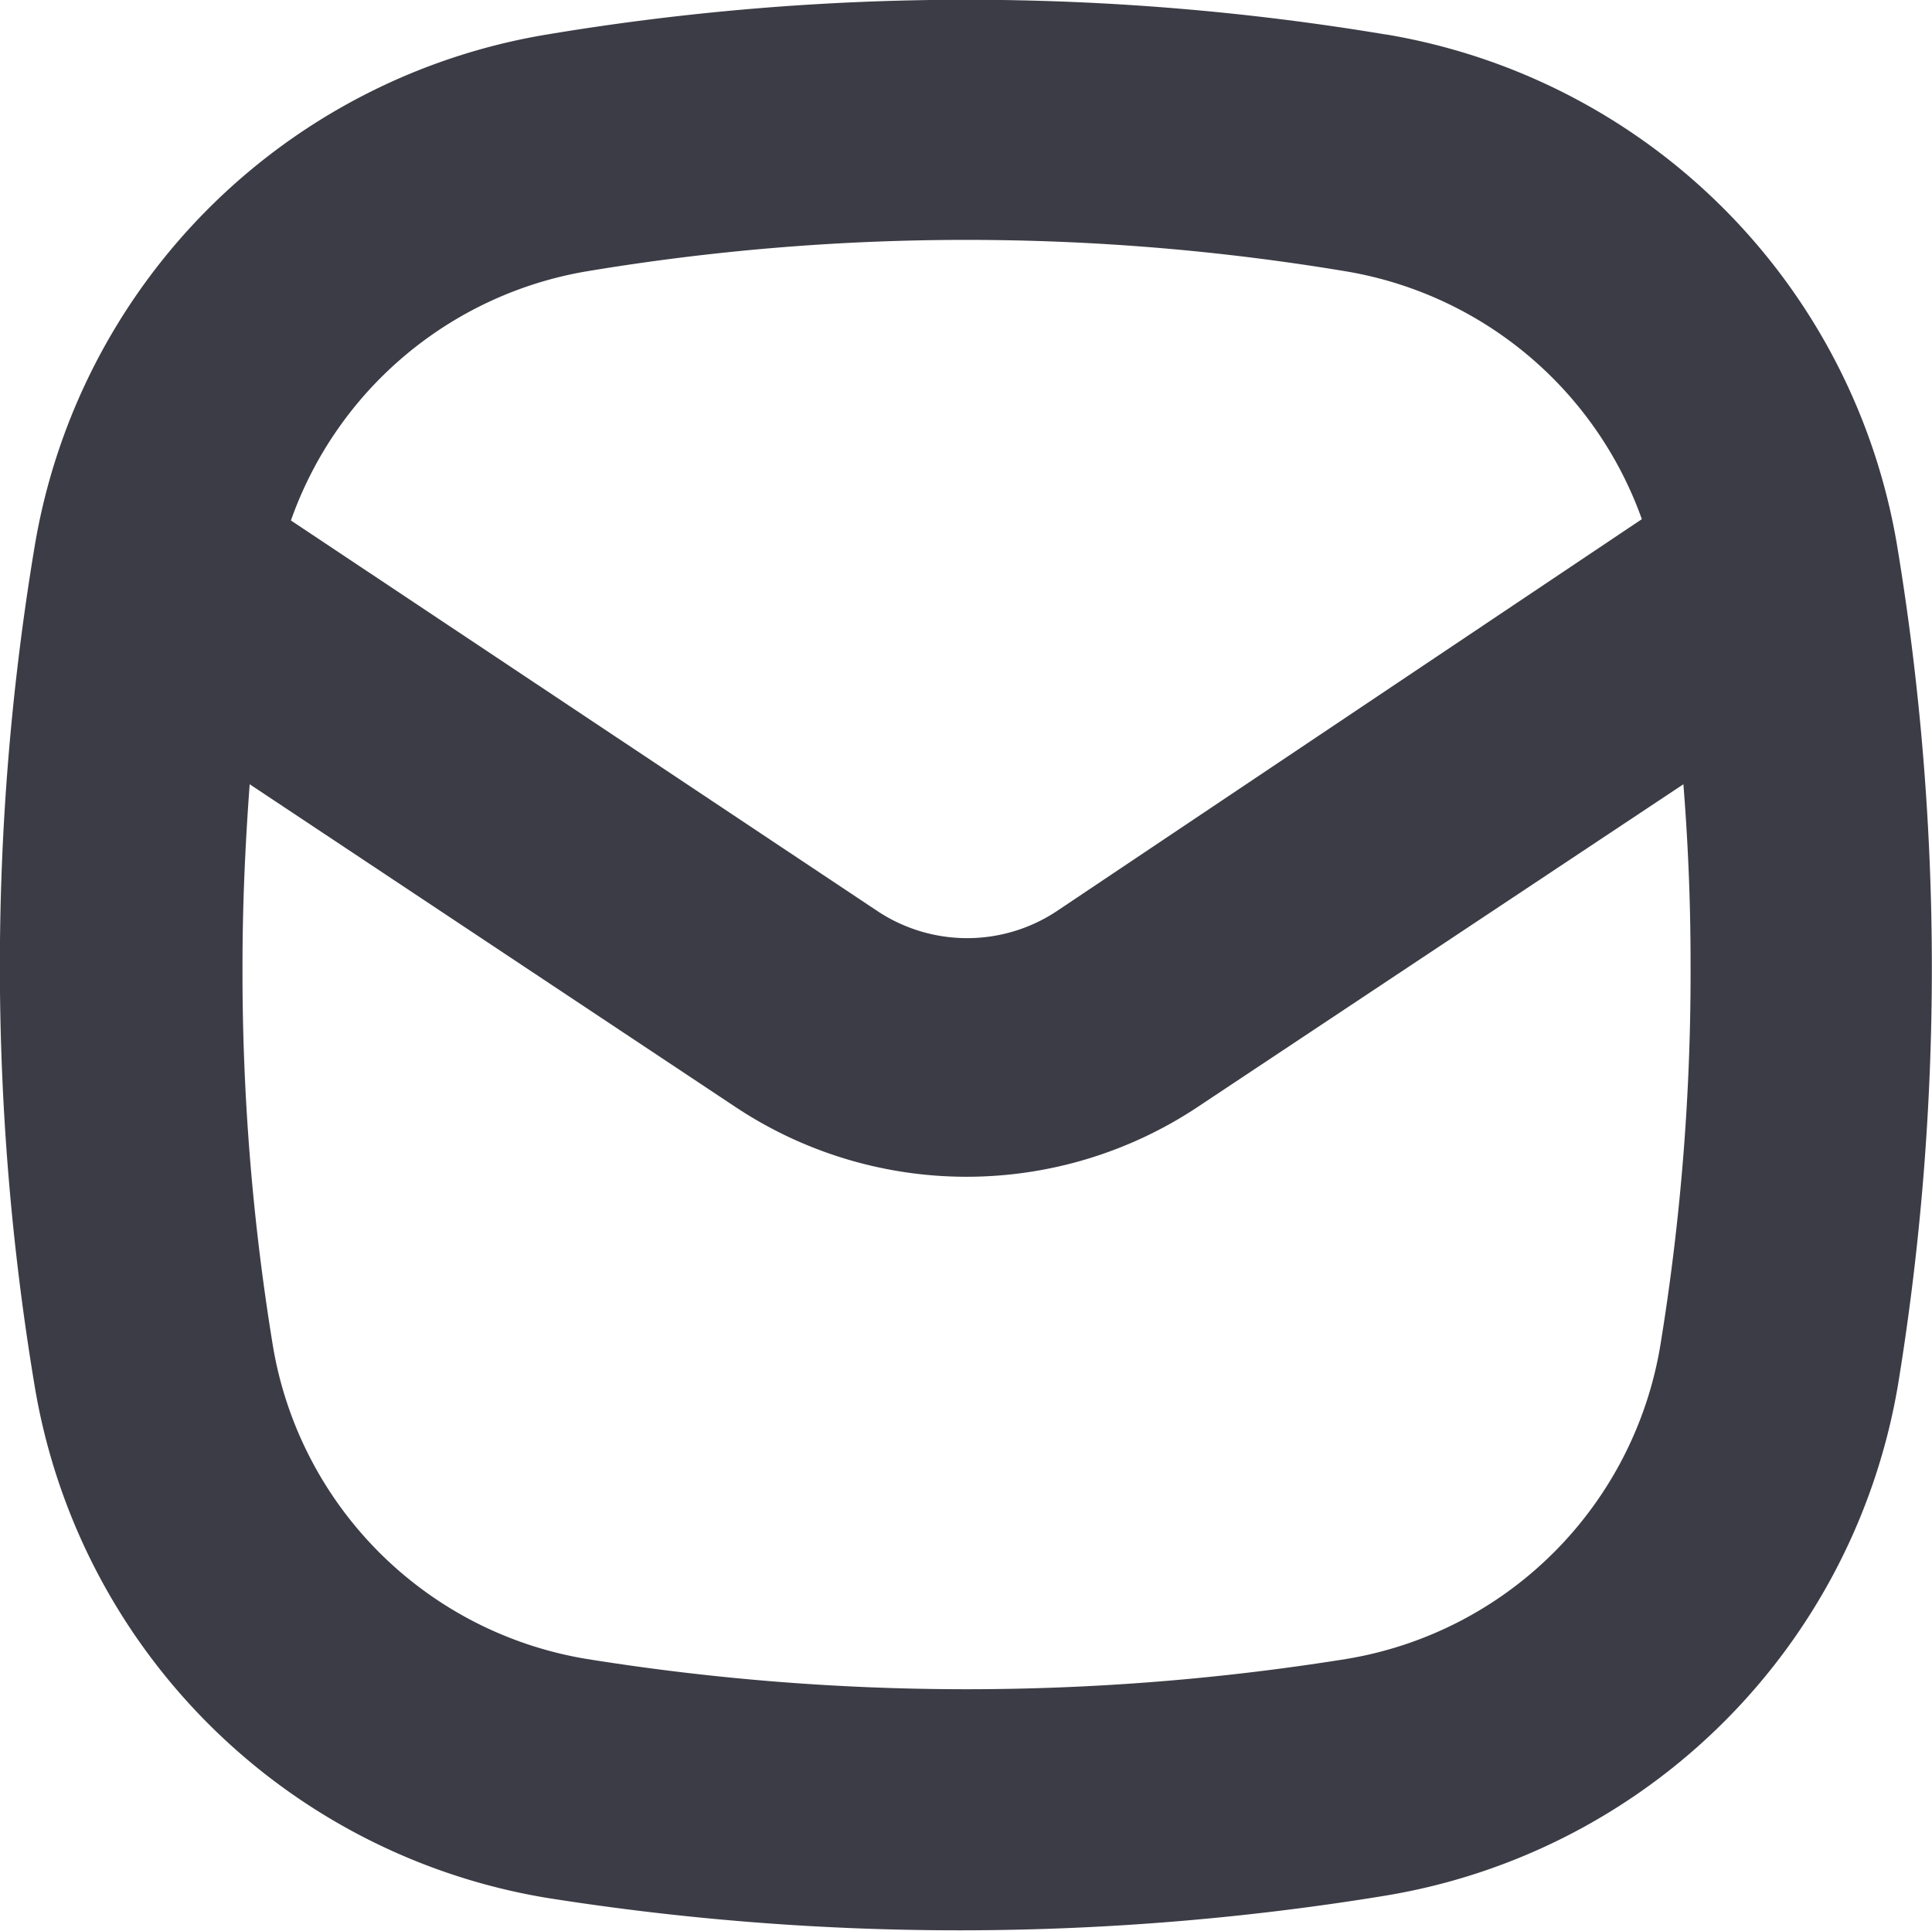 <svg xmlns="http://www.w3.org/2000/svg" width="25.016" height="25.001" viewBox="0 0 25.016 25.001">
  <path id="Caminho_16612" data-name="Caminho 16612" d="M691.981,3354.913a4.935,4.935,0,0,1-4.072,4.071,31.053,31.053,0,0,1-9.826,0,4.933,4.933,0,0,1-4.071-4.071,29.931,29.931,0,0,1-.391-4.913c0-.781.035-1.562.093-2.344l6.285,4.176a5.406,5.406,0,0,0,5.994,0l6.285-4.176q.094,1.173.093,2.344a29.936,29.936,0,0,1-.39,4.913Zm-13.9-13.9a29.875,29.875,0,0,1,9.823,0,4.933,4.933,0,0,1,3.836,3.21l-7.574,5.075a2.1,2.1,0,0,1-2.324,0l-7.594-5.058a4.935,4.935,0,0,1,3.833-3.227Zm10.339-3.067a33,33,0,0,0-10.852,0,8.062,8.062,0,0,0-6.64,6.64,33.044,33.044,0,0,0,0,10.852,8.059,8.059,0,0,0,6.64,6.64,34.145,34.145,0,0,0,10.853-.03,8.065,8.065,0,0,0,6.64-6.64,33.475,33.475,0,0,0-.015-10.838,8.06,8.06,0,0,0-6.625-6.625Z" transform="translate(-670.481 -3337.5)" fill="#3c3c46"/>
</svg>
